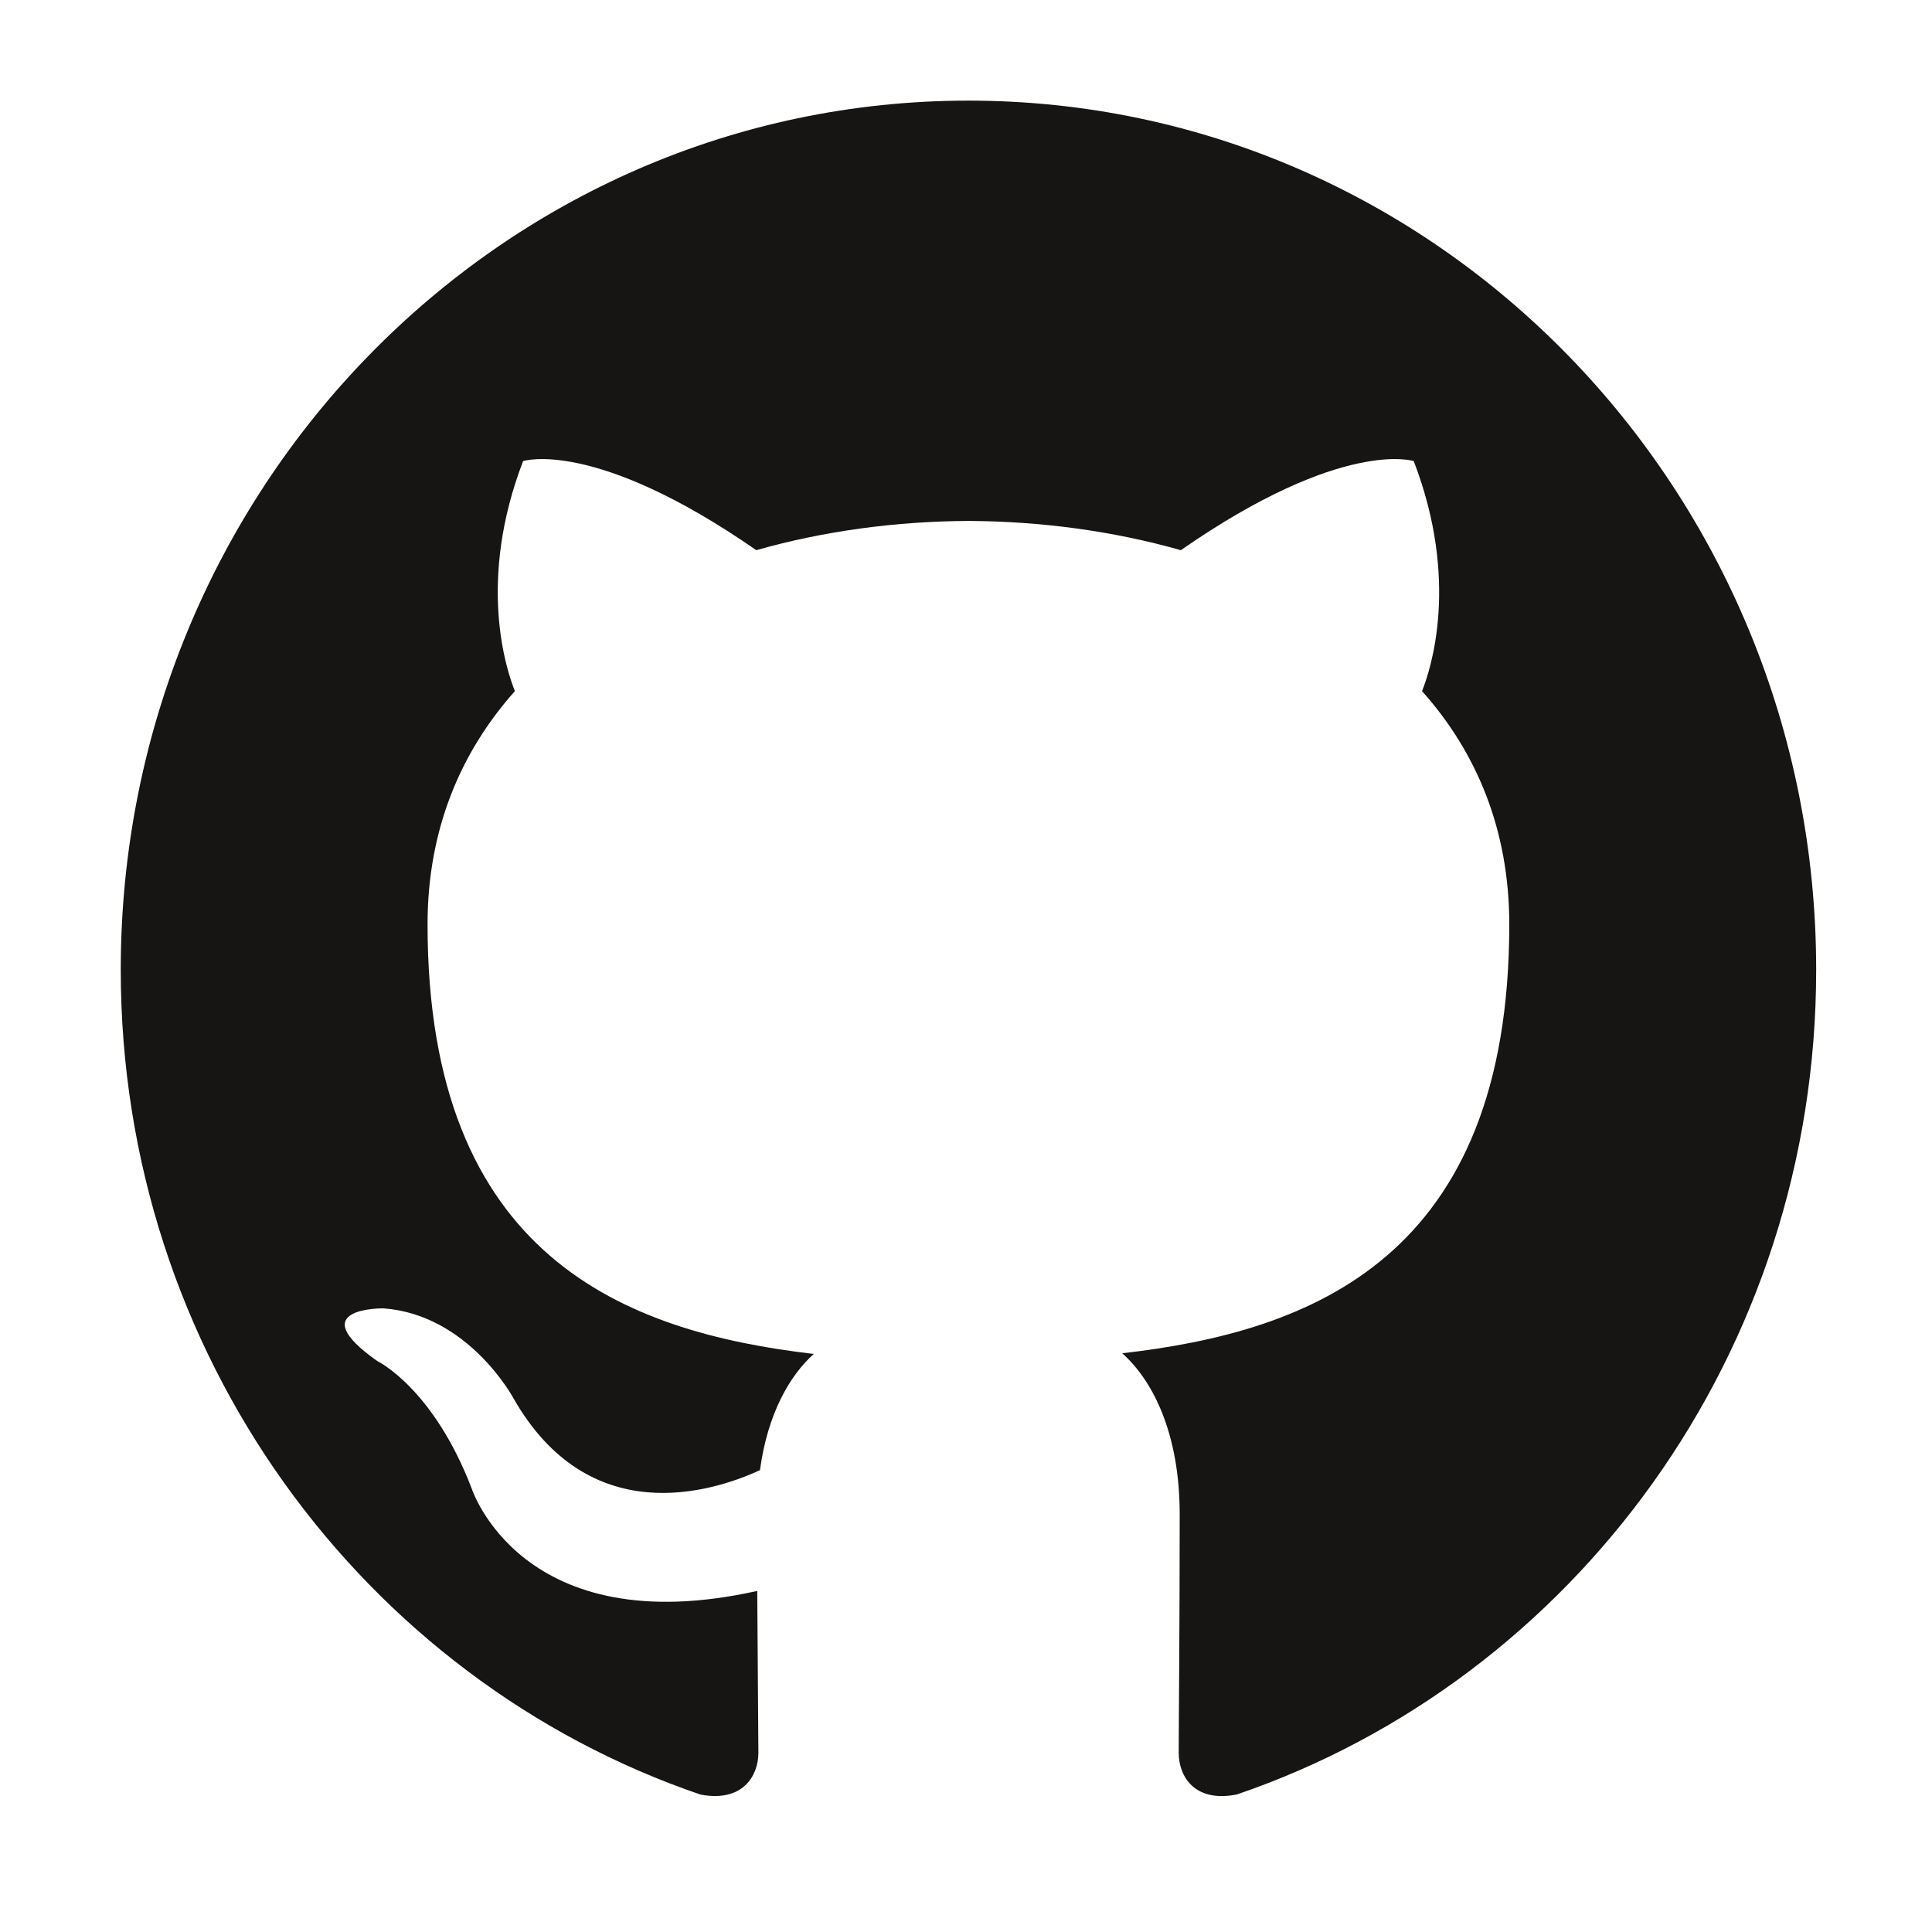 <svg width="500" height="500" viewBox="0 0 500 500" fill="none" xmlns="http://www.w3.org/2000/svg">
<path d="M250.64 26.042C129.49 26.042 31.25 126.749 31.25 250.984C31.25 350.369 94.112 434.687 181.282 464.431C192.247 466.513 196.272 459.551 196.272 453.609C196.272 448.246 196.069 430.526 195.974 411.73C134.939 425.338 122.06 385.19 122.06 385.19C112.081 359.19 97.701 352.276 97.701 352.276C77.796 338.316 99.202 338.602 99.202 338.602C121.232 340.189 132.832 361.783 132.832 361.783C152.4 396.171 184.156 386.229 196.675 380.482C198.644 365.943 204.33 356.02 210.604 350.403C161.874 344.714 110.649 325.427 110.649 239.236C110.649 214.677 119.219 194.61 133.253 178.858C130.975 173.192 123.466 150.313 135.379 119.329C135.379 119.329 153.802 113.284 195.727 142.387C213.227 137.403 231.995 134.903 250.64 134.818C269.284 134.903 288.067 137.403 305.6 142.387C347.474 113.284 365.871 119.329 365.871 119.329C377.812 150.313 370.3 173.192 368.022 178.858C382.088 194.61 390.601 214.677 390.601 239.236C390.601 325.632 339.278 344.655 290.425 350.224C298.293 357.204 305.305 370.894 305.305 391.88C305.305 421.977 305.051 446.201 305.051 453.609C305.051 459.596 309 466.61 320.121 464.401C407.244 434.624 470.025 350.335 470.025 250.984C470.025 126.749 371.8 26.042 250.64 26.042Z" fill="#161514"/>
</svg>
